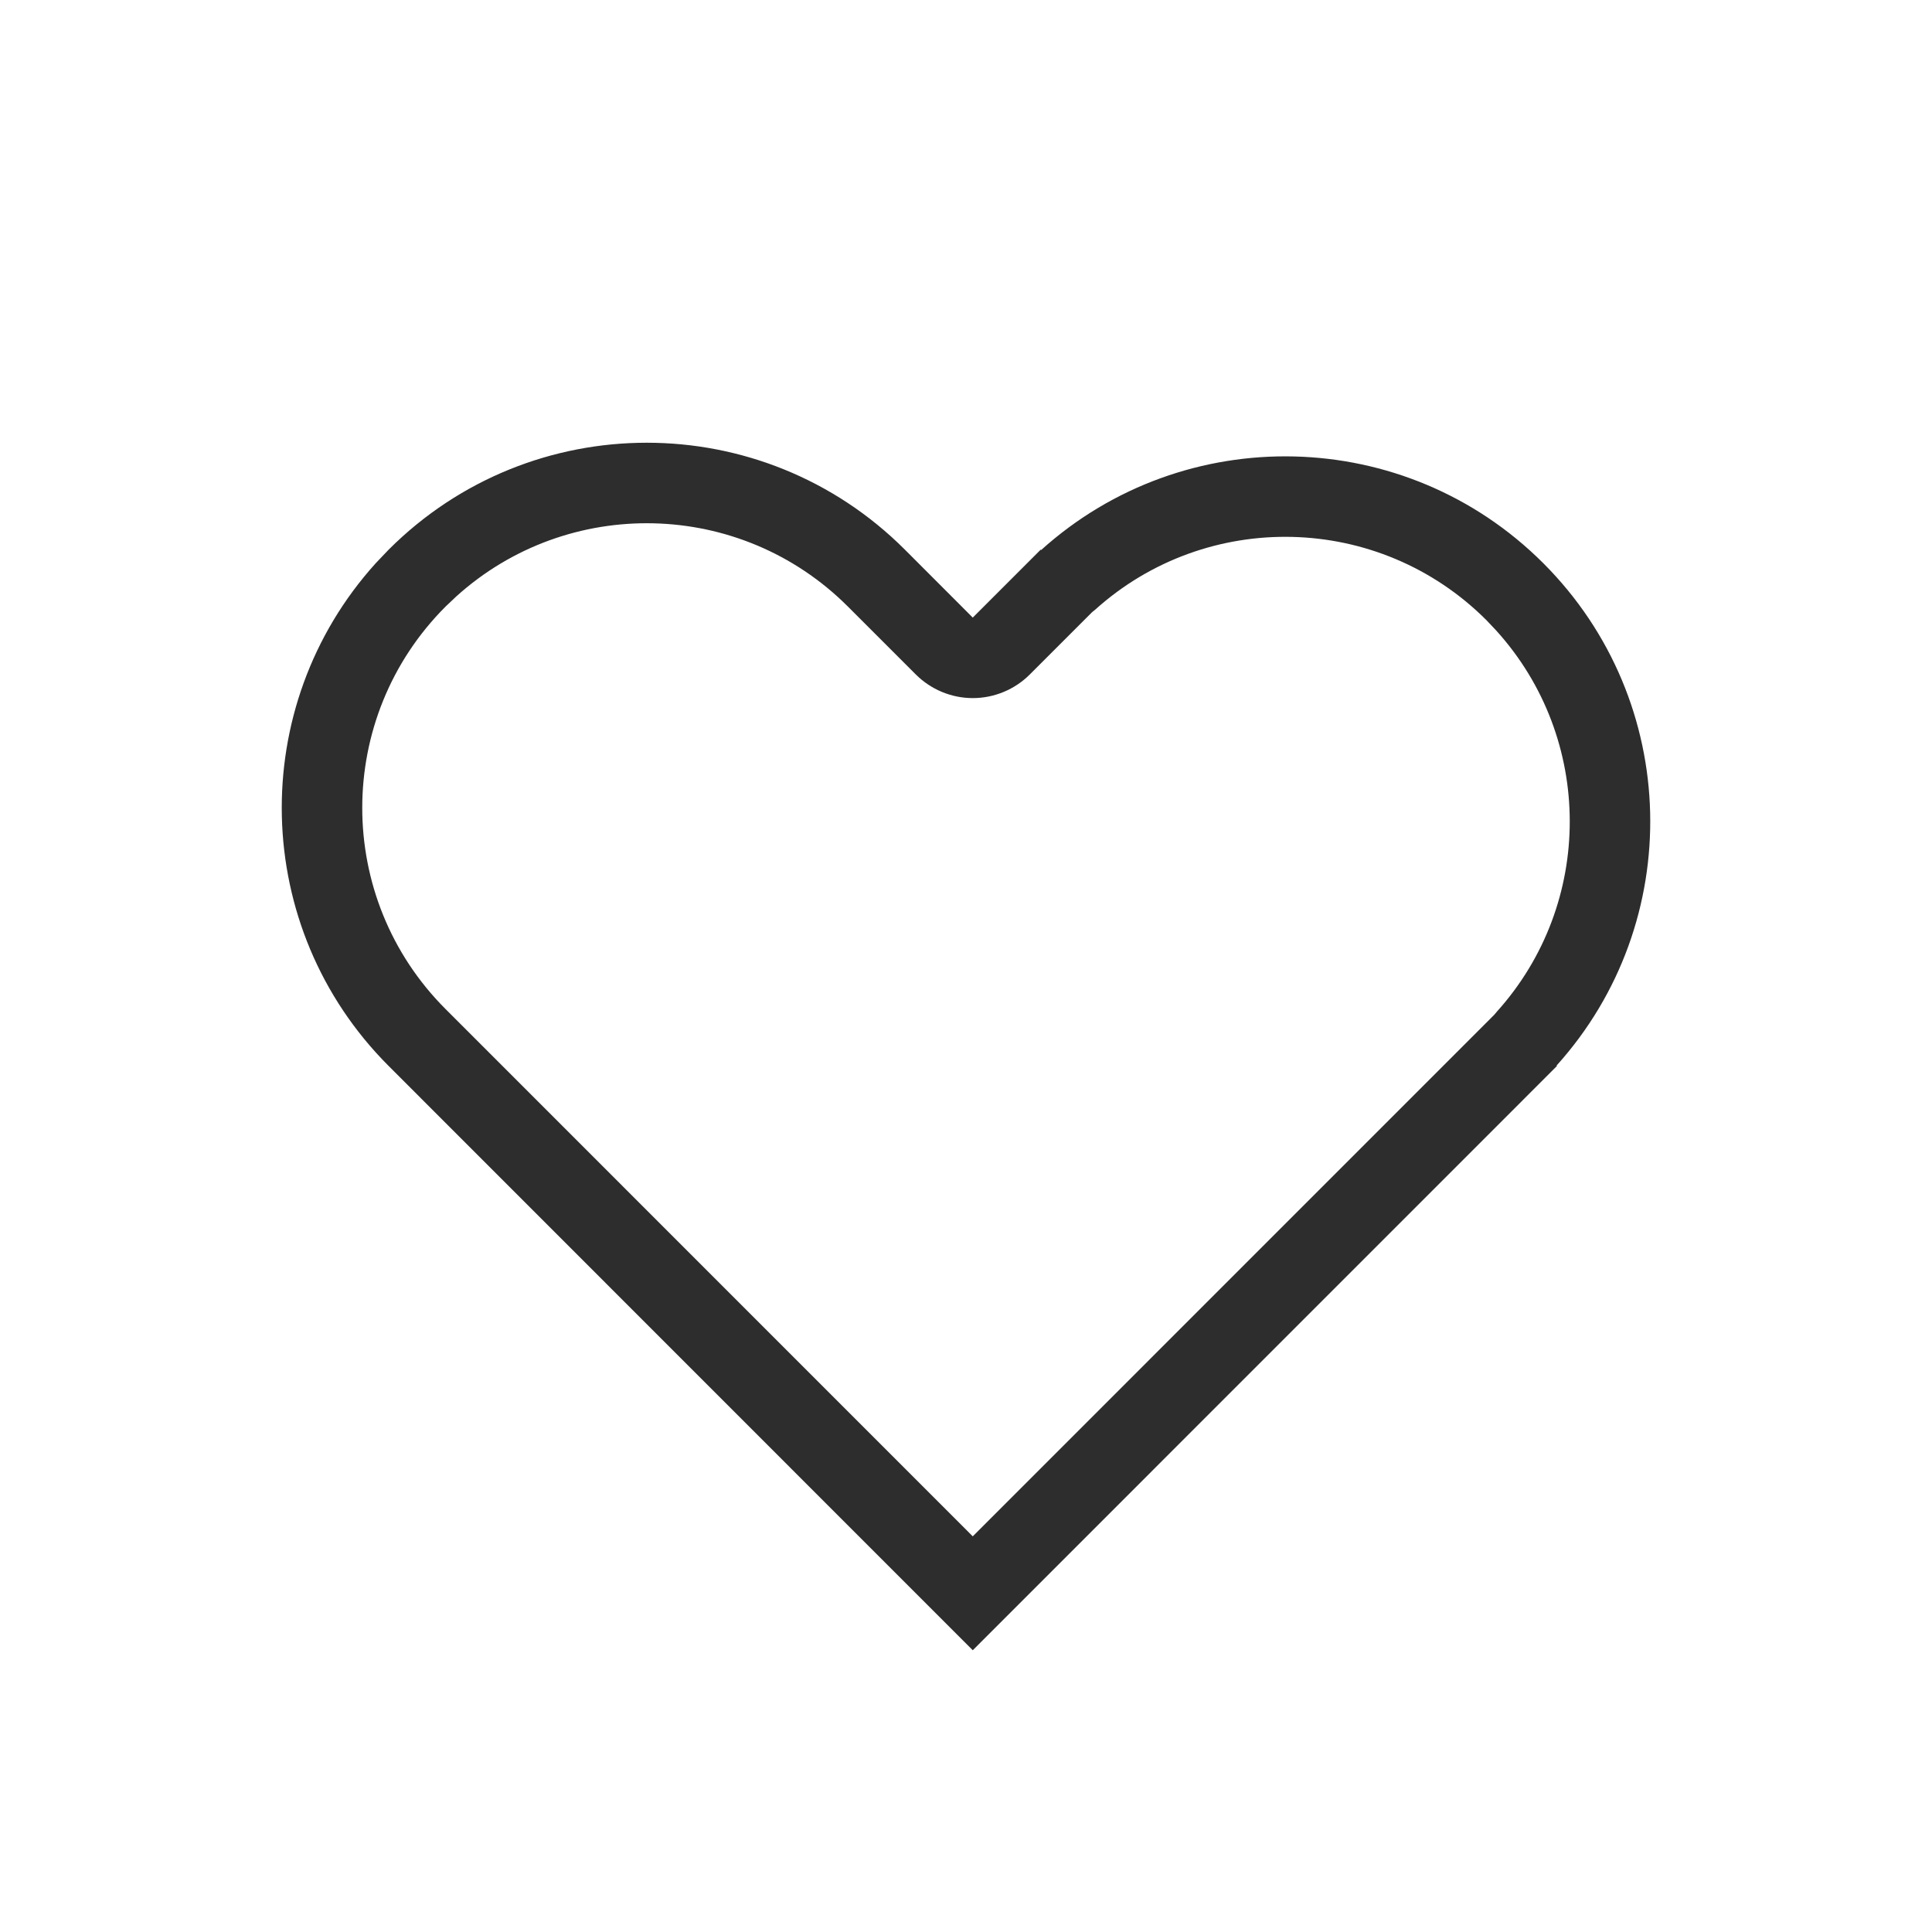 <svg width="24" height="24" viewBox="0 0 24 24" fill="none" xmlns="http://www.w3.org/2000/svg">
<g filter="url(#filter0_d_1379_5156)">
<path d="M4.828 5.828C6.599 4.057 9.47 4.057 11.241 5.828L12.084 6.672L12.928 5.828L12.933 5.833C14.713 4.228 17.458 4.283 19.172 5.997C20.886 7.712 20.941 10.457 19.336 12.237L19.341 12.242L12.084 19.5L4.828 12.242C3.113 10.526 3.059 7.777 4.667 5.997L4.828 5.828ZM10.533 6.535C9.196 5.198 7.054 5.156 5.667 6.41L5.535 6.535C4.155 7.916 4.155 10.155 5.535 11.535L12.084 18.085L18.562 11.606C18.572 11.594 18.583 11.581 18.594 11.568C19.805 10.224 19.802 8.174 18.586 6.832L18.465 6.704C17.129 5.368 14.99 5.325 13.603 6.575C13.591 6.585 13.578 6.594 13.567 6.604L12.792 7.379C12.605 7.566 12.35 7.672 12.084 7.672C11.819 7.672 11.565 7.566 11.377 7.379L10.533 6.535Z" fill="#2D2D2D"/>
</g>
<defs>
<filter id="filter0_d_1379_5156" x="1.5" y="3.5" width="21" height="19" filterUnits="userSpaceOnUse" color-interpolation-filters="sRGB">
<feFlood flood-opacity="0" result="BackgroundImageFix"/>
<feColorMatrix in="SourceAlpha" type="matrix" values="0 0 0 0 0 0 0 0 0 0 0 0 0 0 0 0 0 0 127 0" result="hardAlpha"/>
<feOffset dy="1"/>
<feGaussianBlur stdDeviation="1"/>
<feComposite in2="hardAlpha" operator="out"/>
<feColorMatrix type="matrix" values="0 0 0 0 0 0 0 0 0 0 0 0 0 0 0 0 0 0 0.25 0"/>
<feBlend mode="normal" in2="BackgroundImageFix" result="effect1_dropShadow_1379_5156"/>
<feBlend mode="normal" in="SourceGraphic" in2="effect1_dropShadow_1379_5156" result="shape"/>
</filter>
</defs>
</svg>
